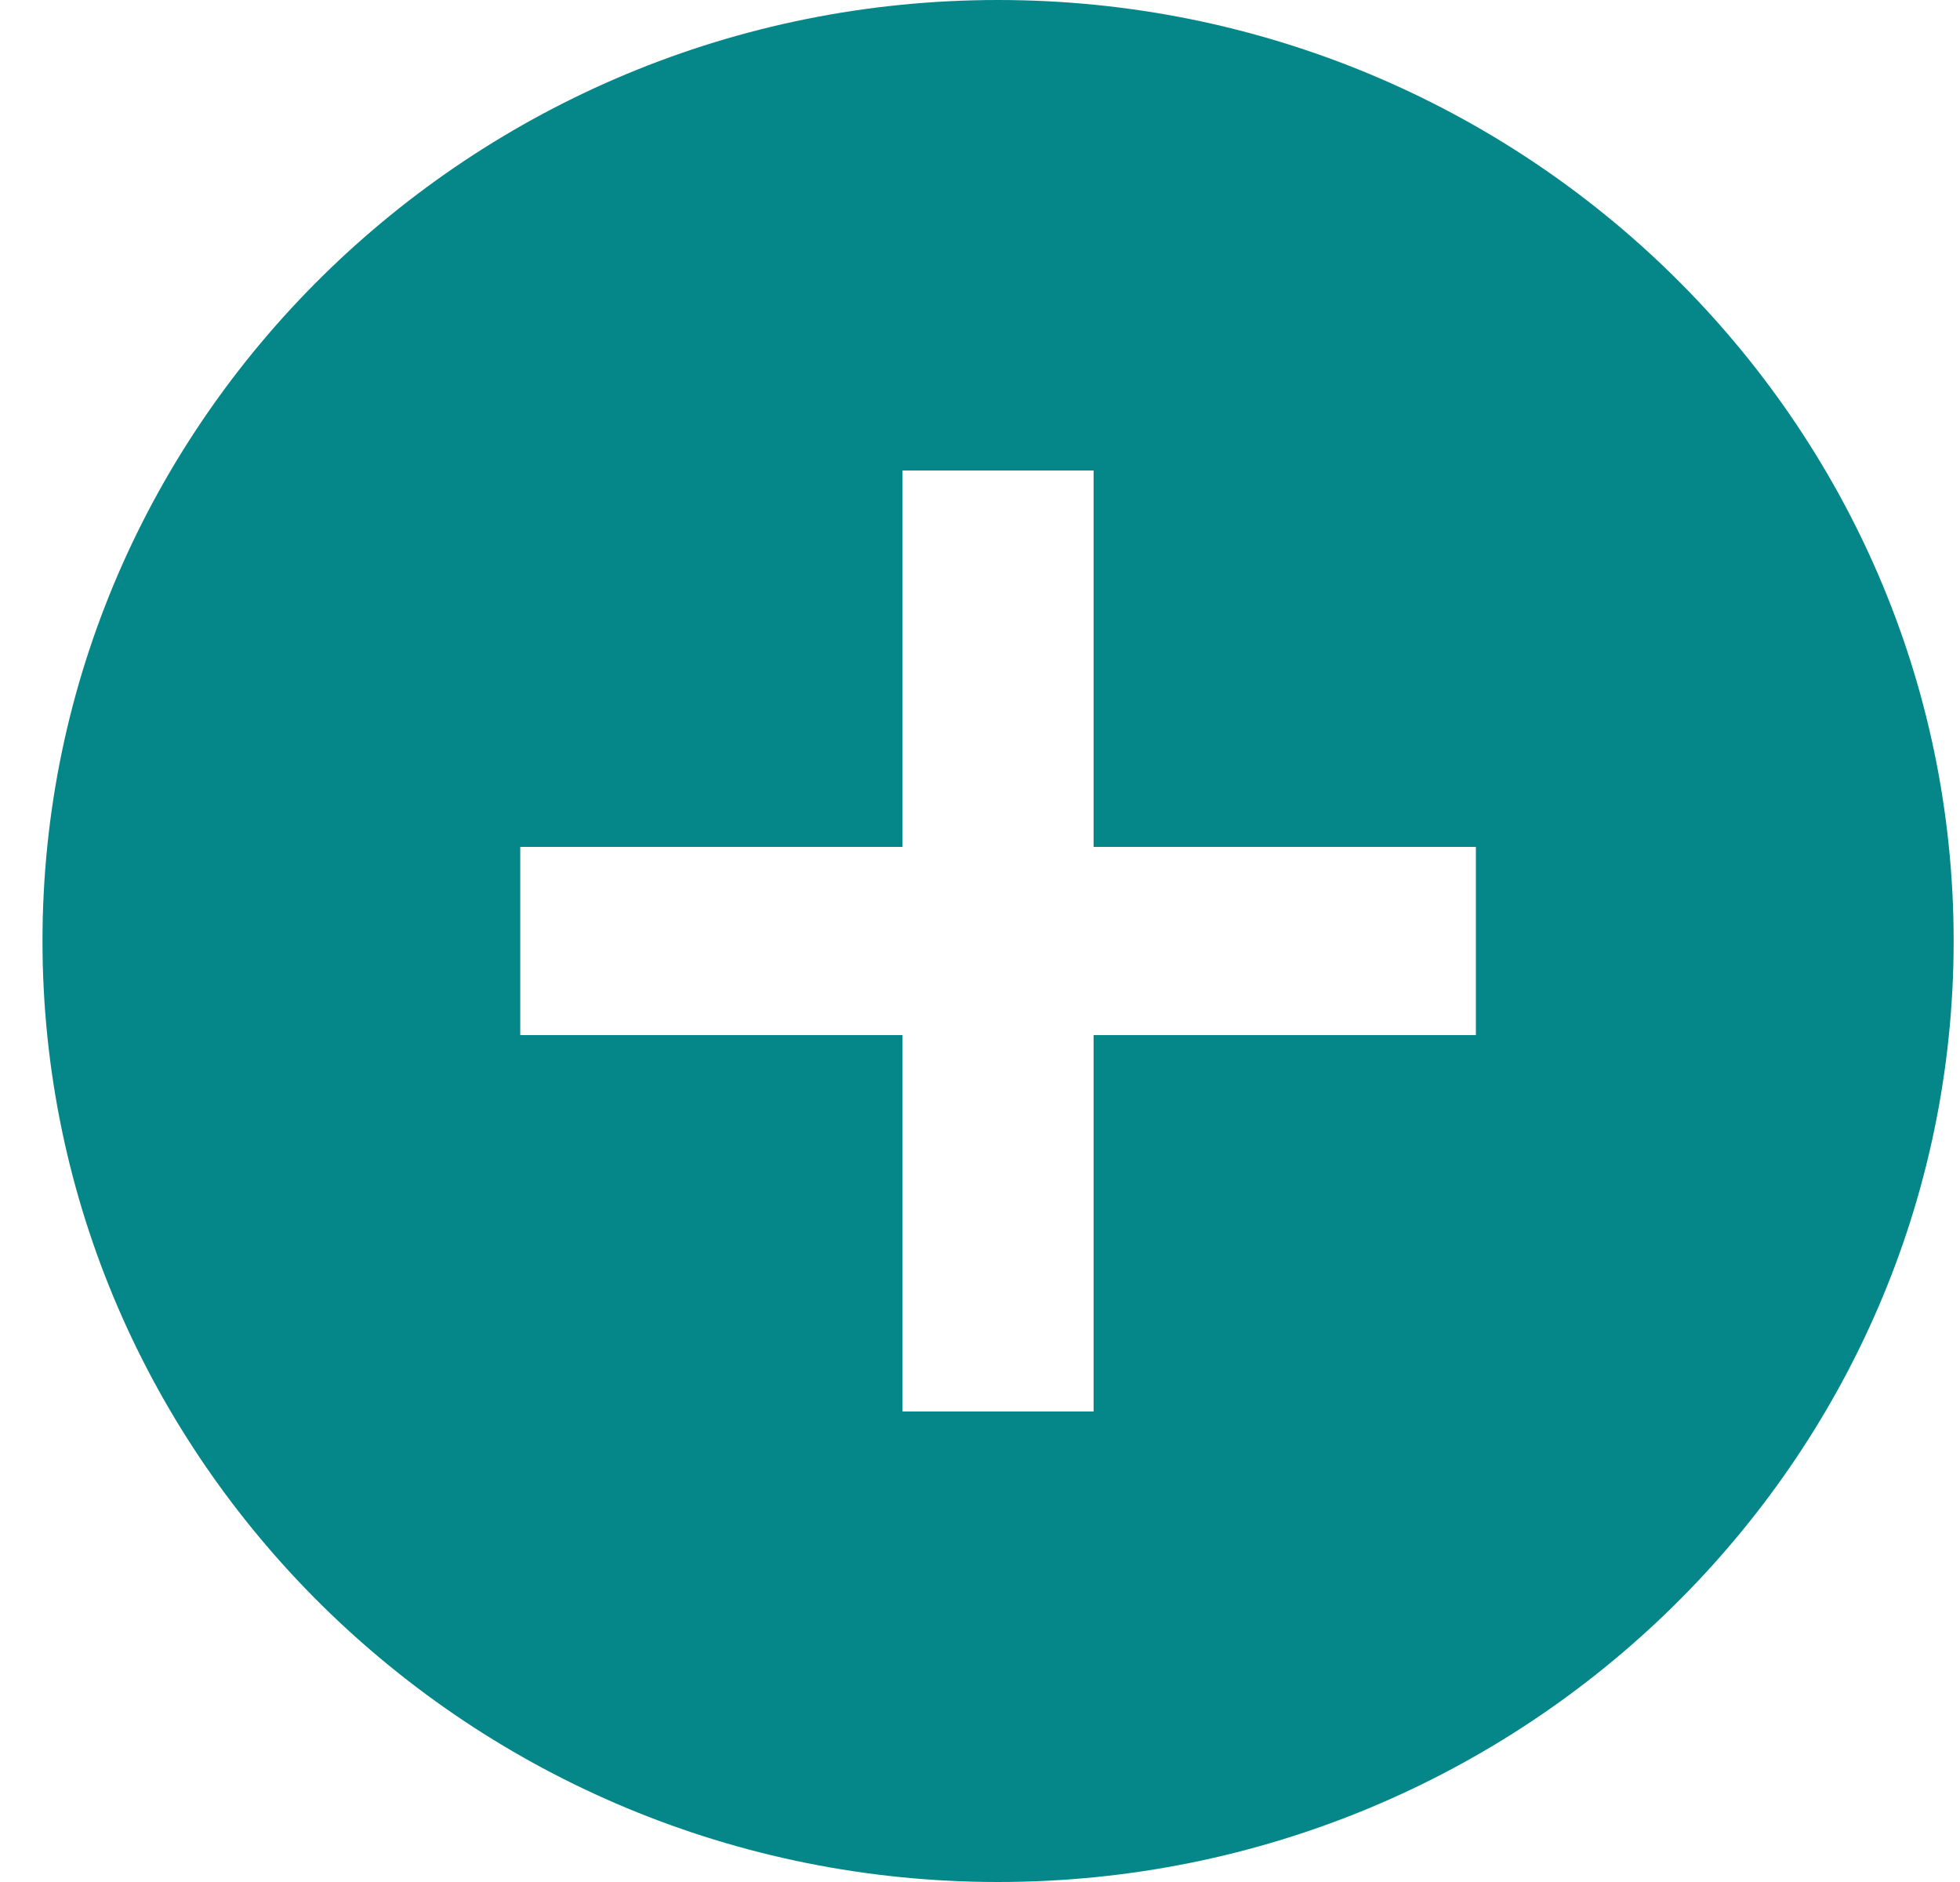 <svg width="25" height="24" viewBox="0 0 25 24" fill="none" xmlns="http://www.w3.org/2000/svg">
<path d="M12.73 0C6.01 0 0.542 5.383 0.542 12C0.542 18.617 6.01 24 12.73 24C19.451 24 24.919 18.617 24.919 12C24.919 5.383 19.451 0 12.73 0ZM18.825 13.2H13.949V18H11.512V13.2H6.636V10.8H11.512V6H13.949V10.8H18.825V13.2Z" fill="#058789"/>
</svg>
